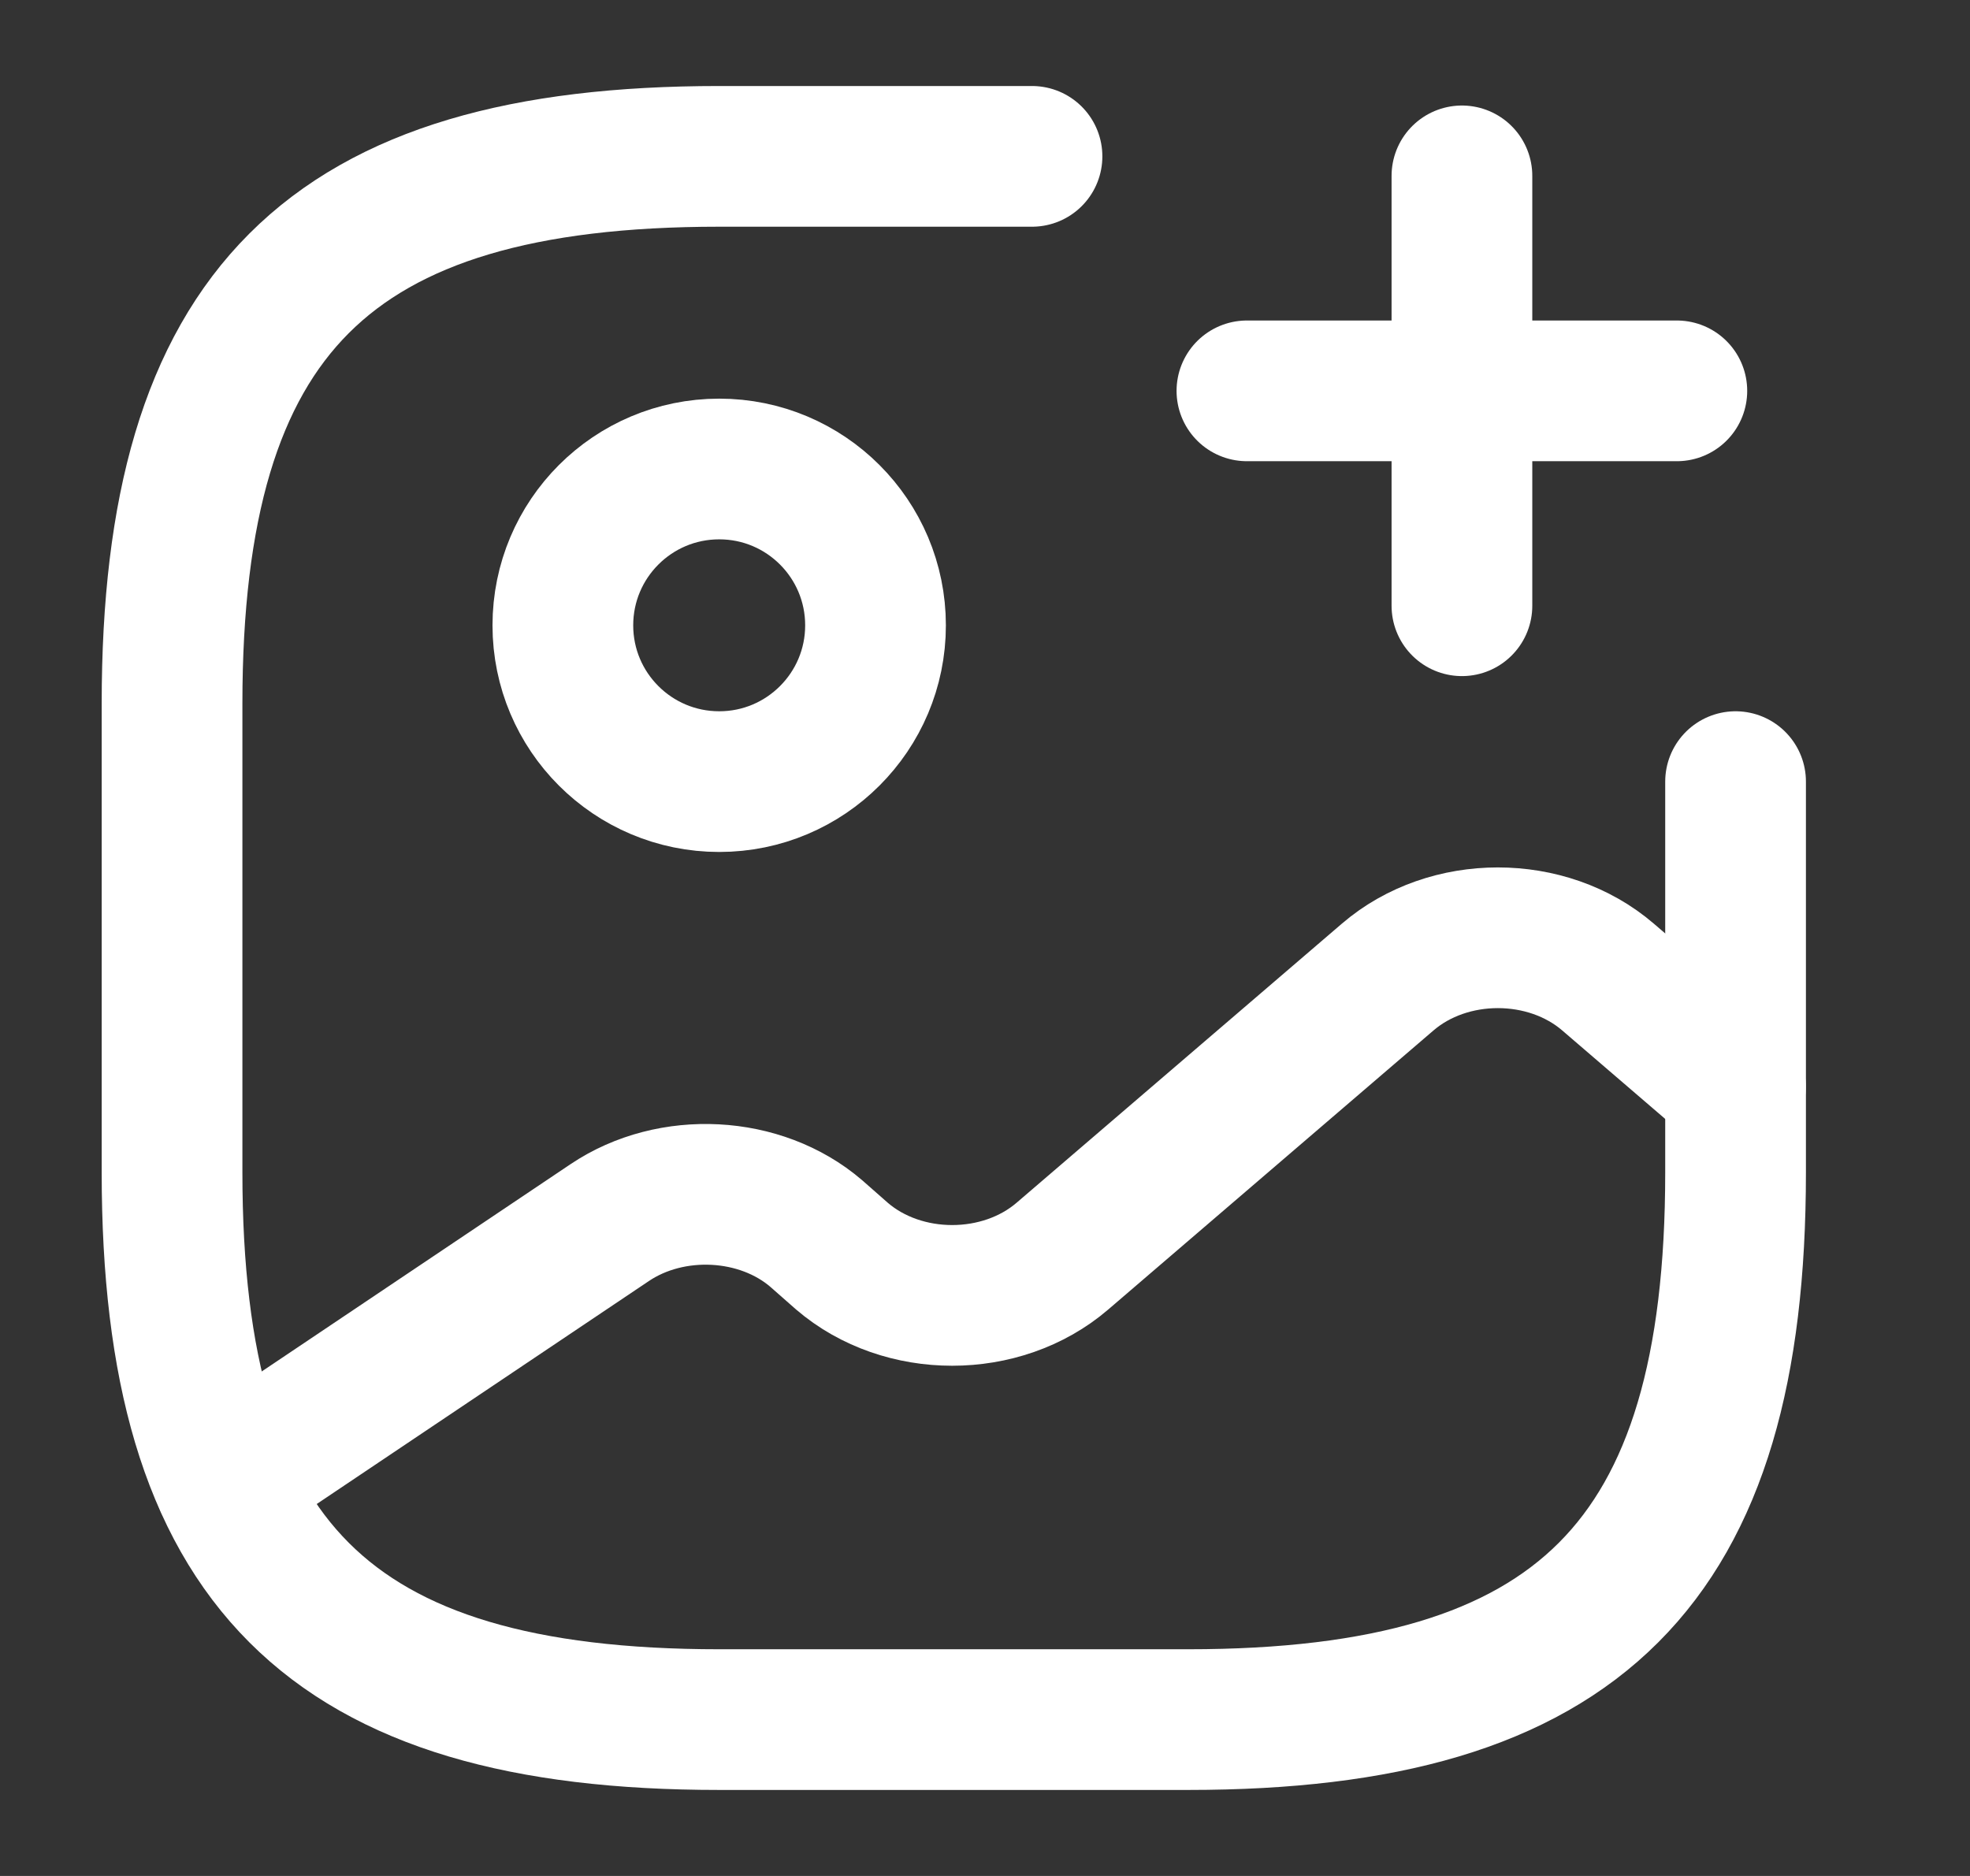 
<svg width="21" height="20" viewBox="0 0 21 20" fill="none" xmlns="http://www.w3.org/2000/svg">
<rect x="0" y="0" width="21" height="20" fill="#333333" stroke="none"/>
<path d="M7.667 8.333C8.587 8.333 9.333 7.587 9.333 6.667C9.333 5.746 8.587 5 7.667 5C6.746 5 6 5.746 6 6.667C6 7.587 6.746 8.333 7.667 8.333Z" stroke="white" stroke-width="1.5" stroke-linecap="round" stroke-linejoin="round"/>
<path d="M11.001 1.667H7.667C3.501 1.667 1.834 3.333 1.834 7.5V12.5C1.834 16.666 3.501 18.333 7.667 18.333H12.667C16.834 18.333 18.501 16.666 18.501 12.5V8.333" stroke="white" stroke-width="1.5" stroke-linecap="round" stroke-linejoin="round"/>
<path d="M13.292 4.167H17.875" stroke="white" stroke-width="1.5" stroke-linecap="round"/>
<path d="M15.584 6.458V1.875" stroke="white" stroke-width="1.5" stroke-linecap="round"/>
<path d="M2.392 15.792L6.5 13.034C7.158 12.592 8.108 12.642 8.7 13.15L8.975 13.392C9.625 13.95 10.675 13.95 11.325 13.392L14.792 10.417C15.442 9.858 16.492 9.858 17.142 10.417L18.5 11.584" stroke="white" stroke-width="1.5" stroke-linecap="round" stroke-linejoin="round"/>
</svg>
